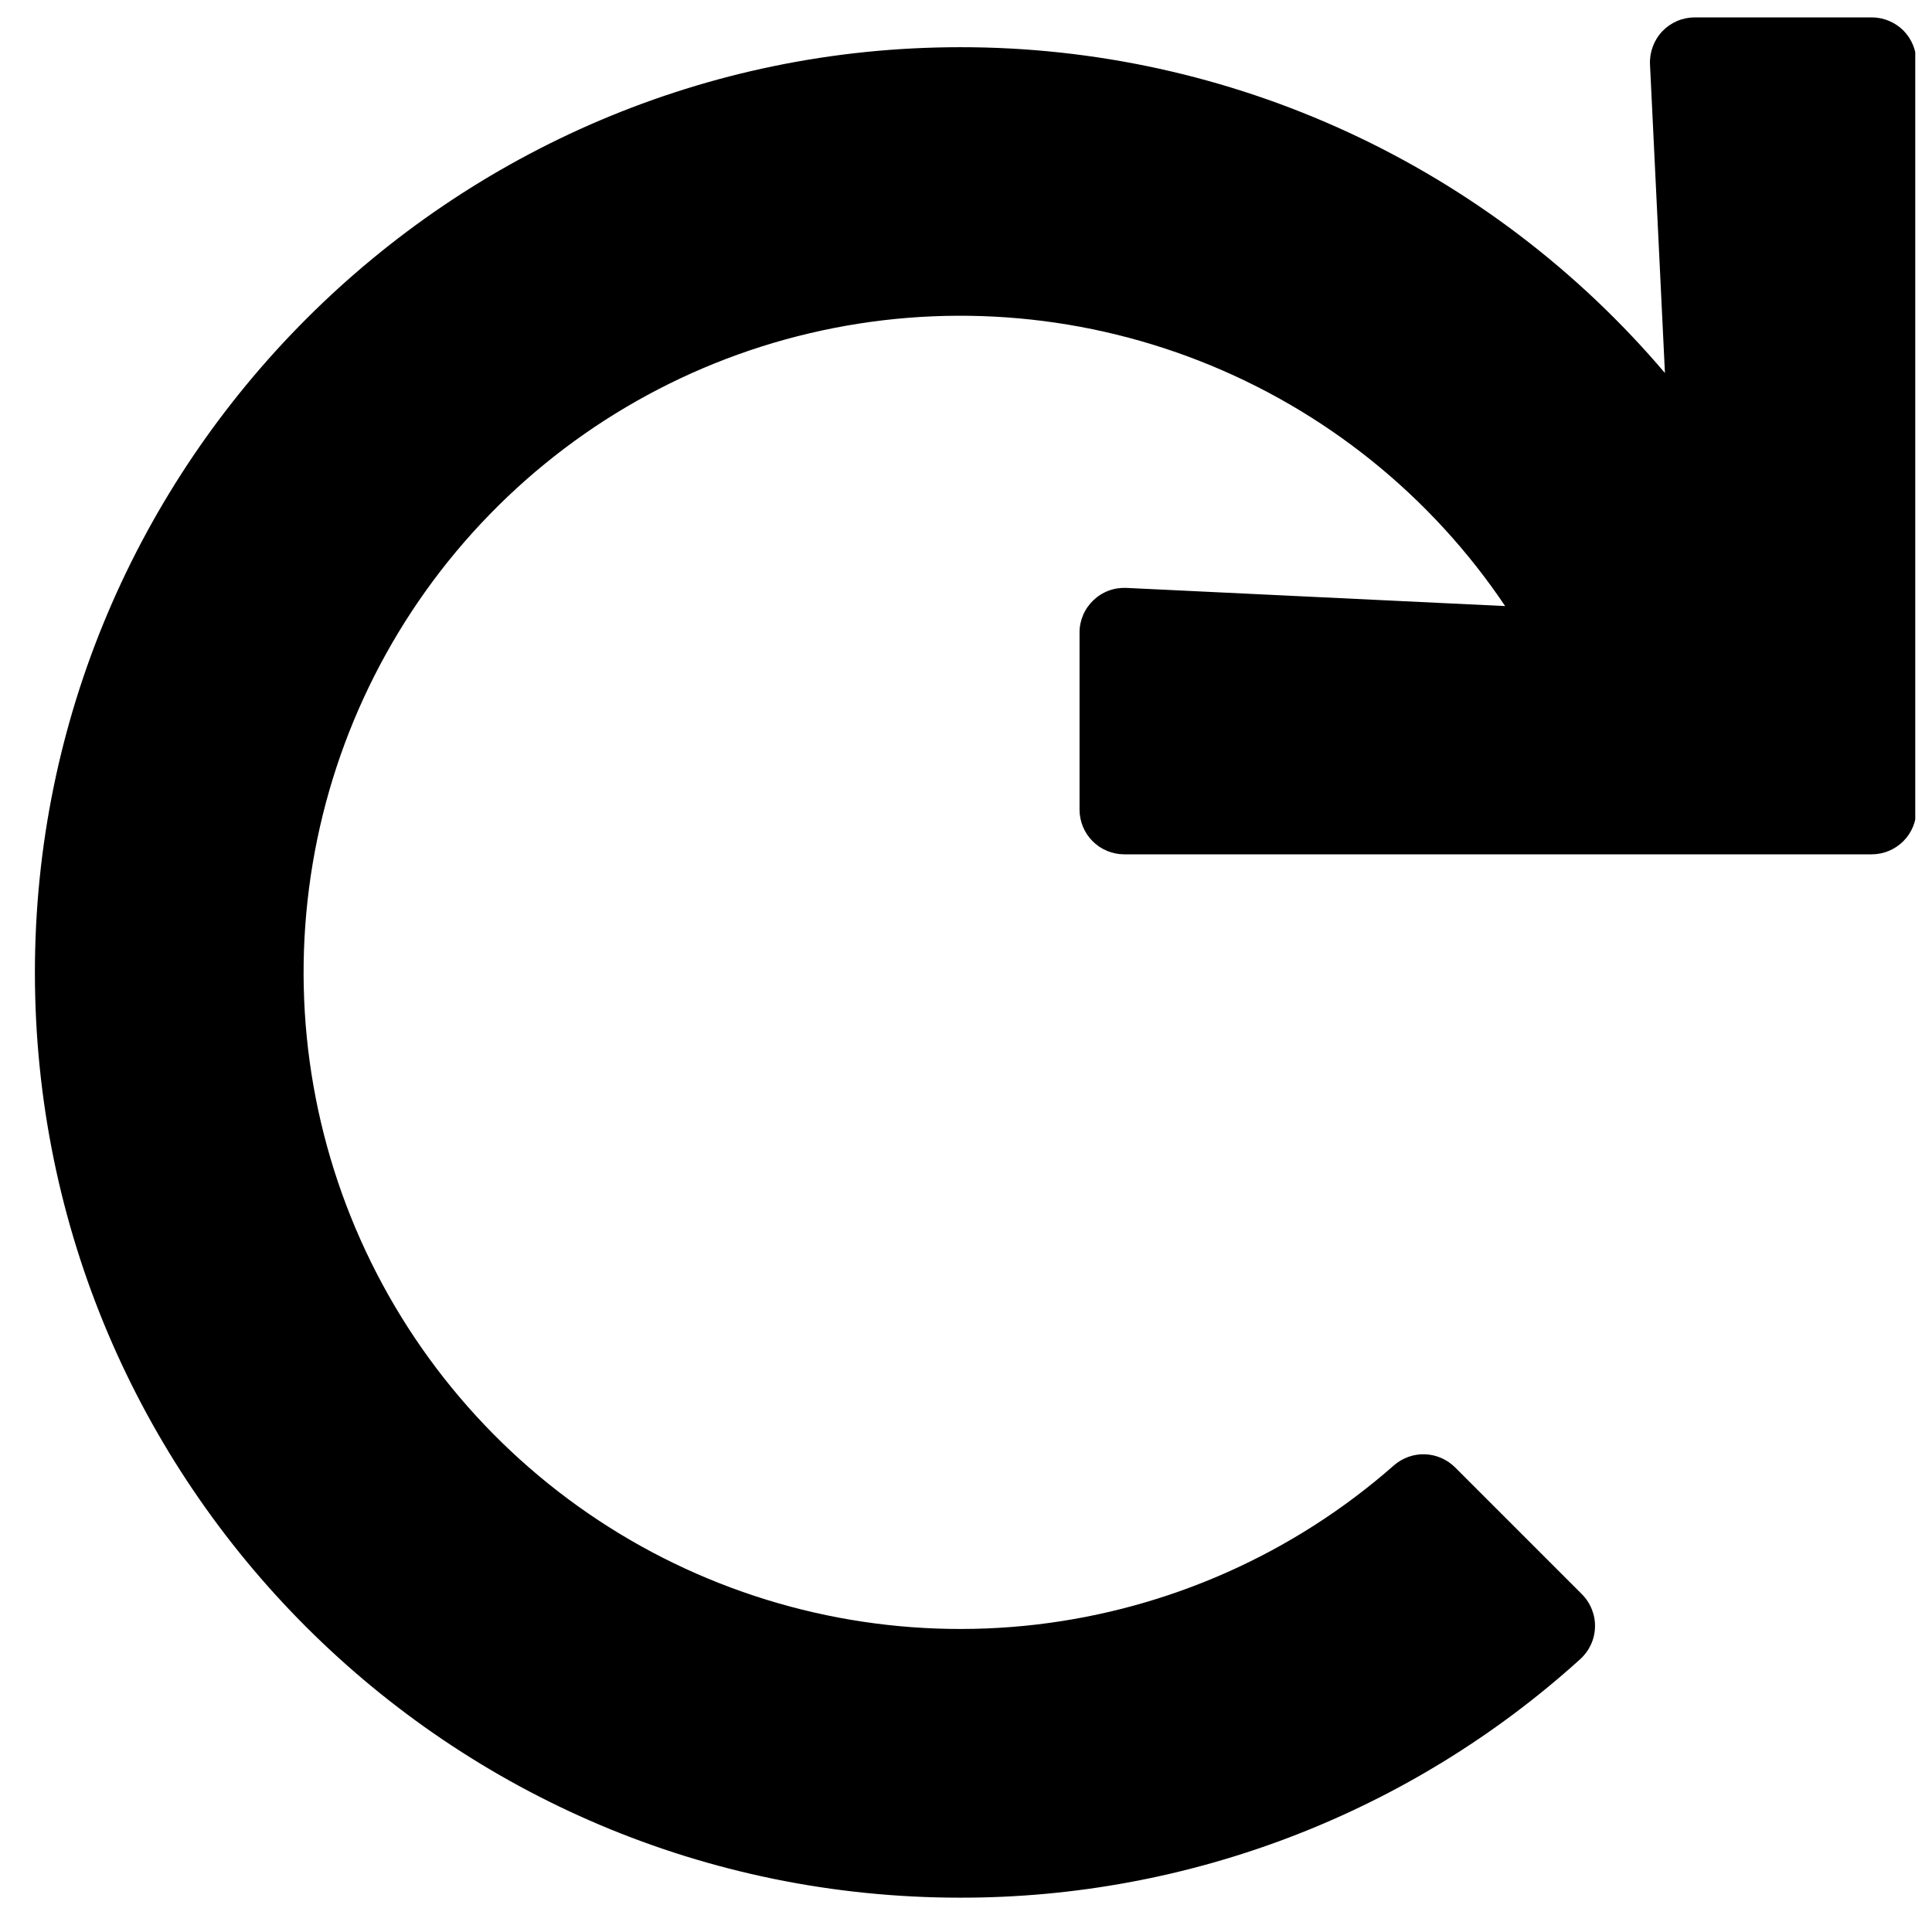 <svg width="30" height="30" viewBox="0 0 30 30" fill="none" xmlns="http://www.w3.org/2000/svg">
<g clip-path="url(#clip0_201_4579)">
<path d="M29.063 0.27H26.317C26.223 0.27 26.129 0.289 26.043 0.326C25.956 0.363 25.878 0.417 25.813 0.485C25.748 0.553 25.698 0.634 25.665 0.722C25.632 0.81 25.617 0.904 25.621 0.998L25.853 5.792C24.506 4.205 22.829 2.93 20.939 2.056C19.049 1.182 16.991 0.731 14.909 0.733C6.992 0.733 0.536 7.194 0.542 15.111C0.548 23.041 6.978 29.467 14.909 29.467C18.466 29.472 21.898 28.152 24.536 25.765C24.606 25.702 24.663 25.625 24.703 25.539C24.743 25.453 24.765 25.36 24.767 25.266C24.77 25.171 24.753 25.077 24.718 24.99C24.683 24.902 24.631 24.822 24.564 24.755L22.594 22.785C22.469 22.661 22.302 22.588 22.126 22.582C21.95 22.576 21.778 22.638 21.645 22.754C20.089 24.123 18.152 24.985 16.093 25.226C14.034 25.466 11.951 25.073 10.121 24.1C8.291 23.126 6.801 21.617 5.85 19.775C4.899 17.933 4.532 15.845 4.799 13.789C5.065 11.734 5.951 9.808 7.34 8.269C8.729 6.73 10.553 5.65 12.571 5.175C14.589 4.699 16.703 4.85 18.633 5.607C20.563 6.364 22.216 7.691 23.372 9.411L17.491 9.129C17.397 9.125 17.303 9.139 17.215 9.172C17.126 9.205 17.046 9.256 16.978 9.321C16.91 9.386 16.855 9.464 16.818 9.551C16.782 9.637 16.762 9.73 16.763 9.824V12.571C16.763 12.755 16.836 12.932 16.966 13.062C17.096 13.193 17.273 13.266 17.458 13.266H29.063C29.247 13.266 29.424 13.193 29.555 13.062C29.685 12.932 29.758 12.755 29.758 12.571V0.965C29.758 0.781 29.685 0.604 29.555 0.473C29.424 0.343 29.247 0.27 29.063 0.27Z" fill="black"/>
</g>
<defs>
<clipPath id="clip0_201_4579">
<rect width="29.661" height="29.661" fill="white" transform="translate(0.079 0.27)"/>
</clipPath>
</defs>
</svg>
